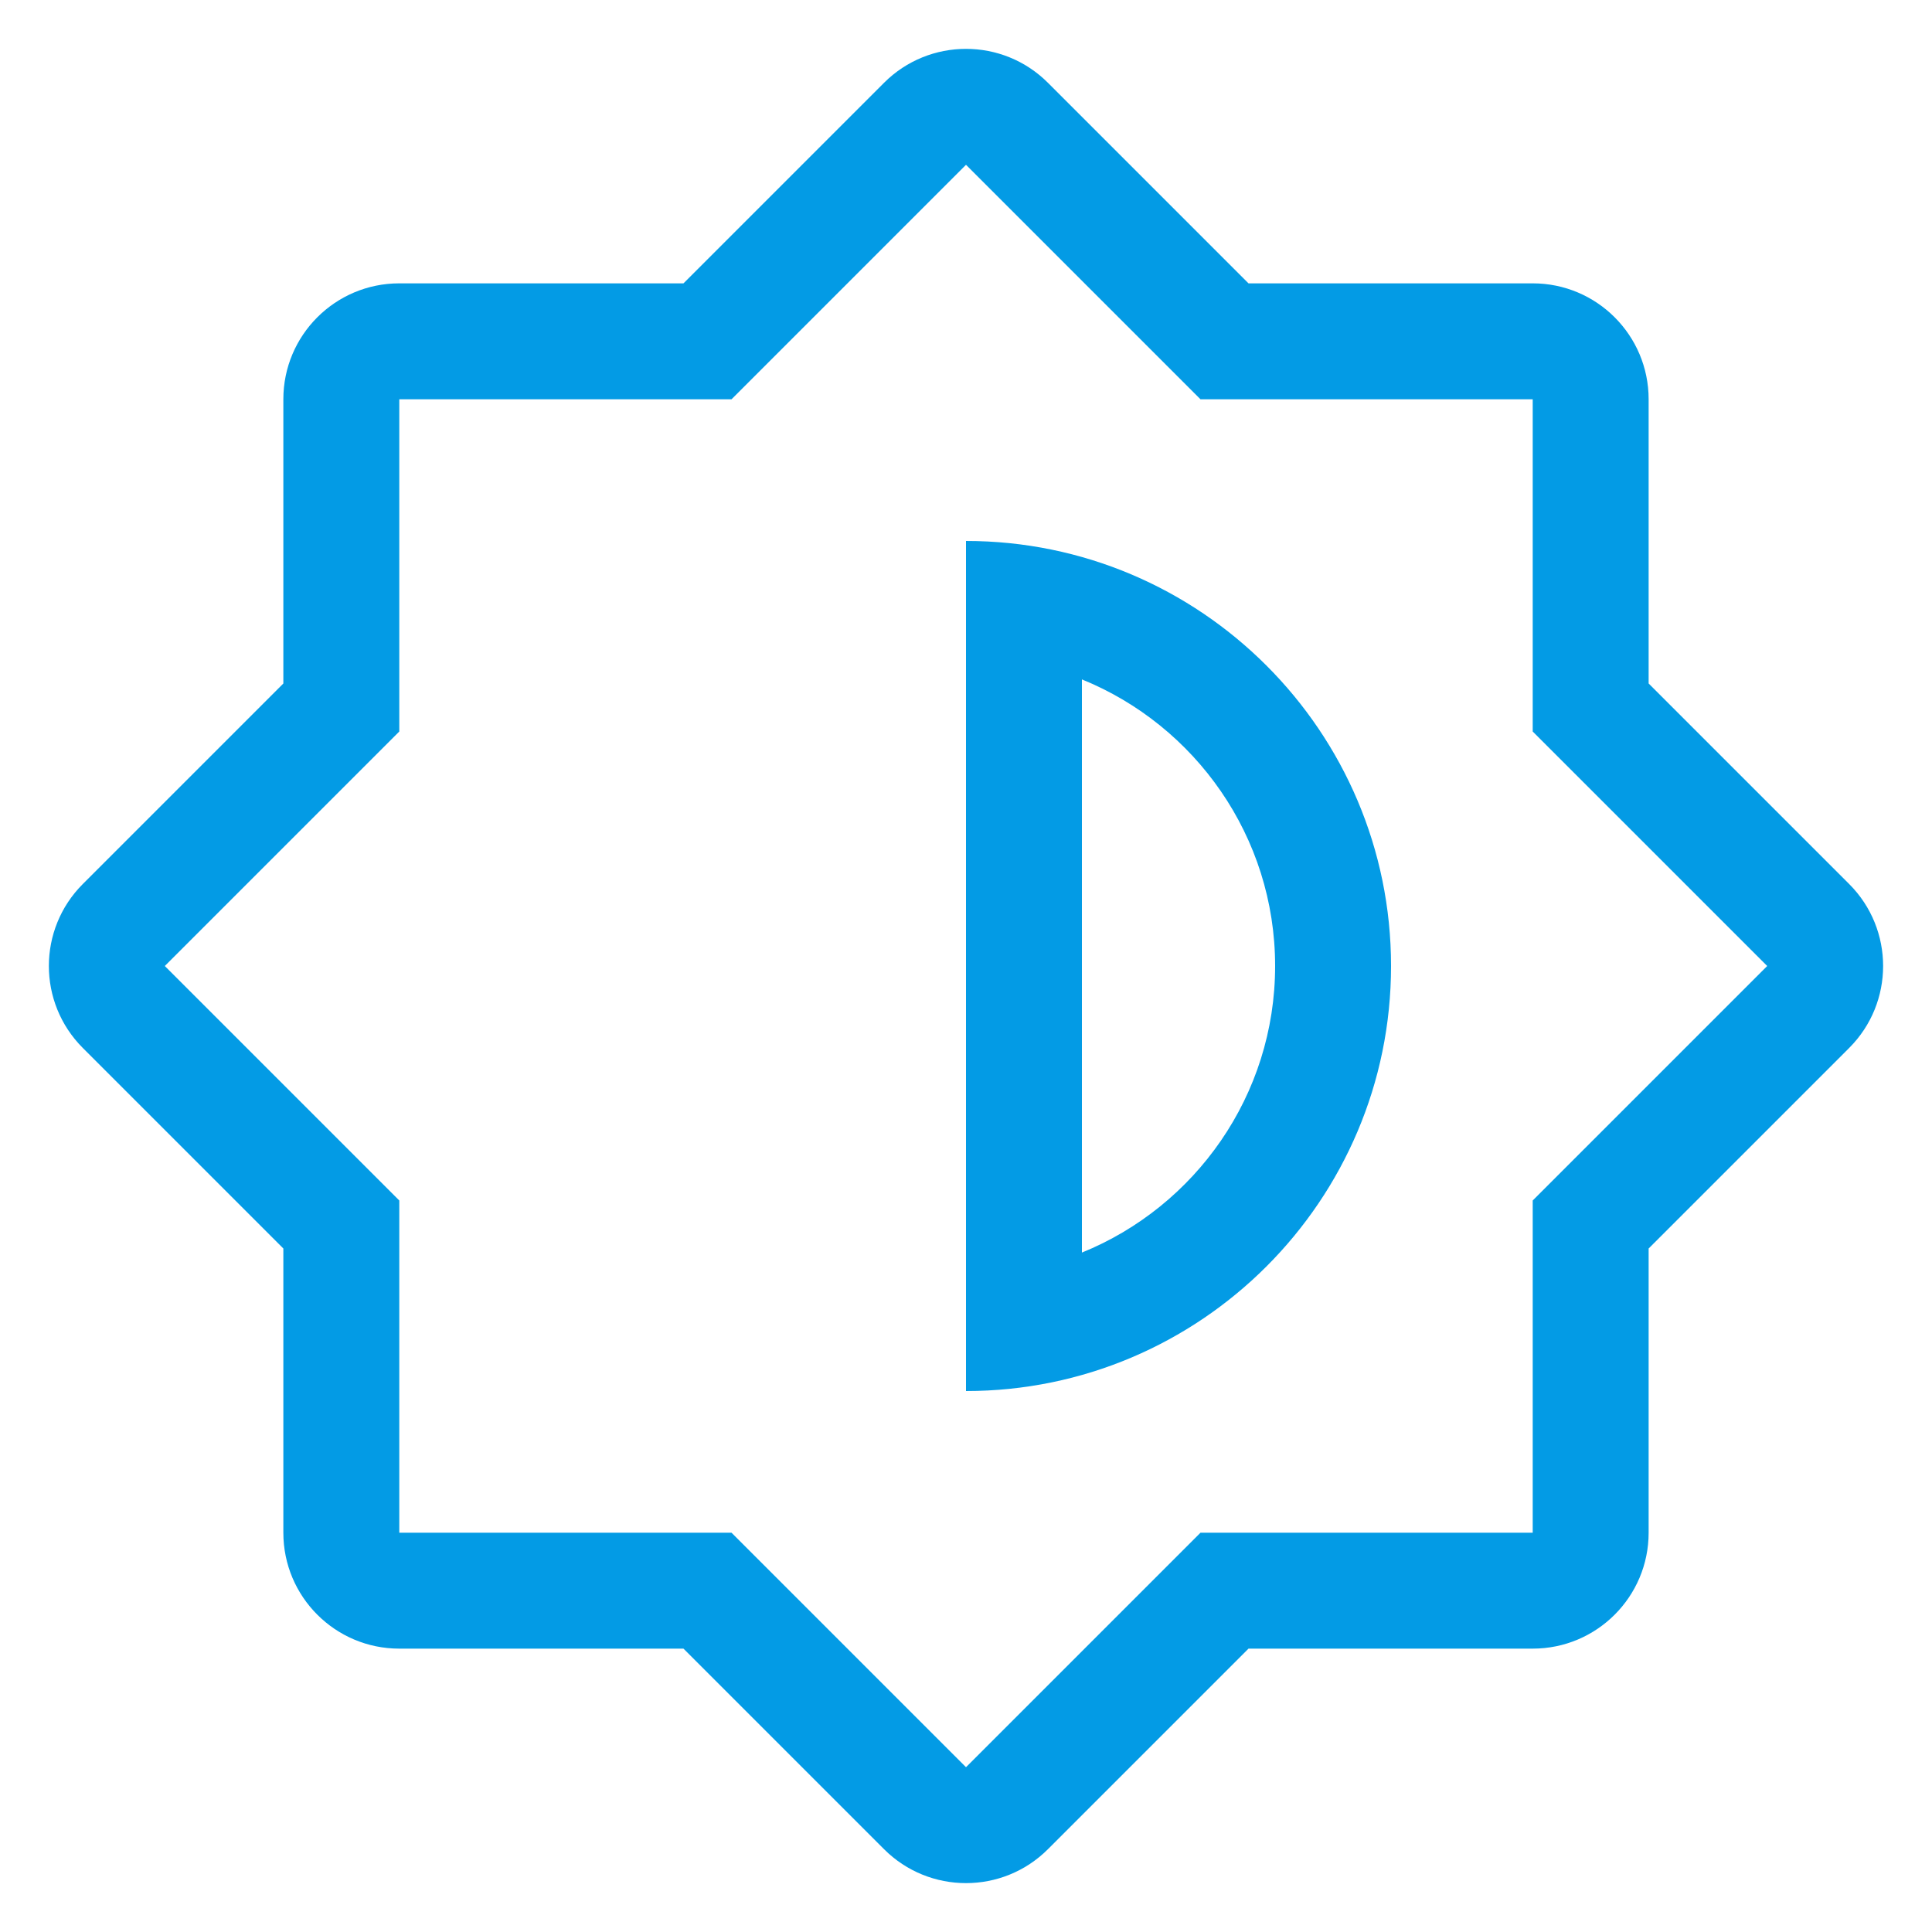 <svg version="1.1" xmlns="http://www.w3.org/2000/svg" xmlns:xlink="http://www.w3.org/1999/xlink" viewBox="0,0,1024,1024">
	<!-- Color names: teamapps-color-1 -->
	<desc>brightness_6 icon - Licensed under Apache License v2.0 (http://www.apache.org/licenses/LICENSE-2.0) - Created with Iconfu.com - Derivative work of Material icons (Copyright Google Inc.)</desc>
	<g fill="none" fill-rule="nonzero" style="mix-blend-mode: normal">
		<g color="#039be5" class="teamapps-color-1">
			<path d="M812.37,873.81h-150.64l-106.29,106.29c-23.99,23.99 -62.9,23.99 -86.89,0l-106.29,-106.29h-150.64c-33.93,0 -61.44,-27.51 -61.44,-61.44v-150.64l-106.29,-106.29c-23.99,-23.99 -23.99,-62.9 0,-86.89l106.29,-106.29v-150.64c0,-33.93 27.51,-61.44 61.44,-61.44h150.64l106.29,-106.29c23.99,-23.99 62.9,-23.99 86.89,0l106.29,106.29h150.64c33.93,0 61.44,27.51 61.44,61.44v150.64l106.29,106.29c23.99,23.99 23.99,62.9 0,86.89l-106.29,106.29v150.64c0,33.93 -27.51,61.44 -61.44,61.44zM675.84,512c0,-68.63 -42.41,-127.54 -102.4,-151.9v303.79c59.99,-24.35 102.4,-83.27 102.4,-151.9zM812.37,636.28l124.28,-124.28l-124.28,-124.28v-176.09h-176.09l-124.28,-124.28l-124.28,124.28h-176.09v176.09l-124.28,124.28l124.28,124.28v176.09h176.09l124.28,124.28l124.28,-124.28h176.09zM512,737.28v-450.56c124.28,0 225.28,101 225.28,225.28c0,124.28 -101,225.28 -225.28,225.28z" fill="currentColor"/>
		</g>
	</g>
</svg>